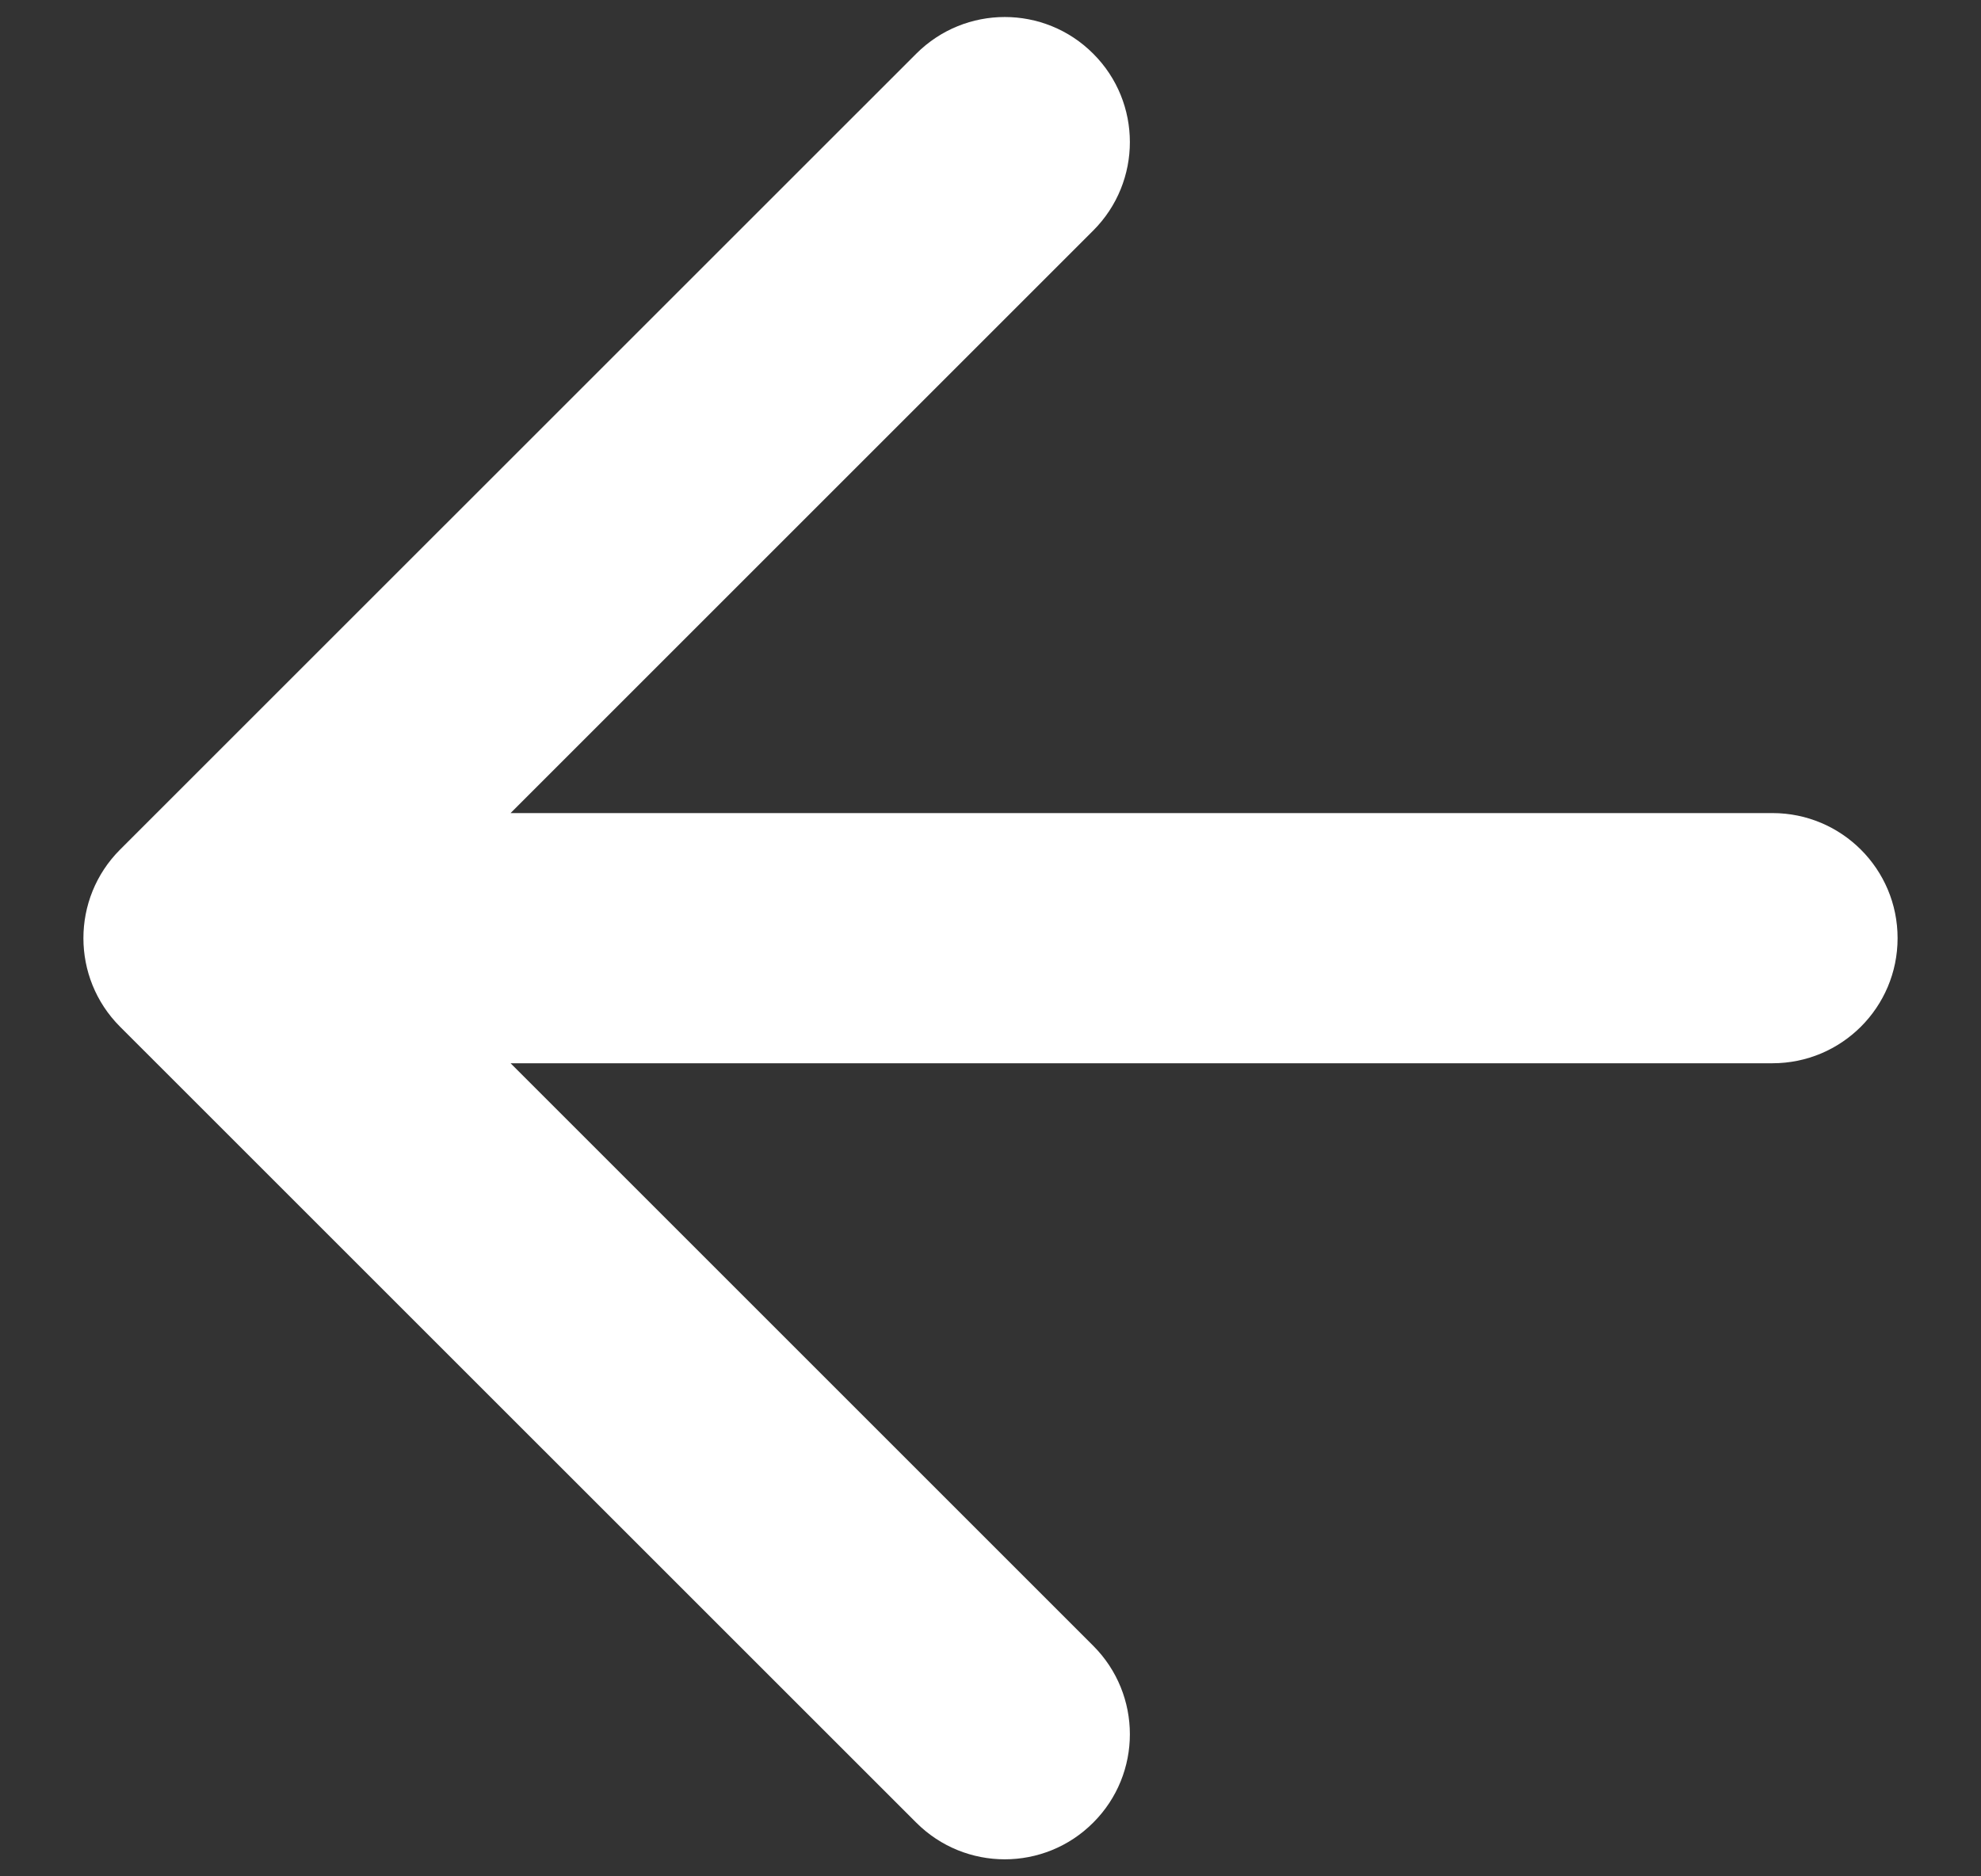 <svg width="19" height="18" viewBox="0 0 19 18" fill="none" xmlns="http://www.w3.org/2000/svg">
<rect x="0" y="0" width="19" height="18" fill="#333333" stroke="none"/>
<path d="M17 10.2C17.663 10.2 18.2 9.663 18.2 9C18.2 8.337 17.663 7.8 17 7.8V10.2ZM1.151 8.151C0.683 8.62 0.683 9.38 1.151 9.849L8.788 17.485C9.257 17.954 10.017 17.954 10.485 17.485C10.954 17.017 10.954 16.257 10.485 15.788L3.697 9L10.485 2.212C10.954 1.743 10.954 0.983 10.485 0.515C10.017 0.046 9.257 0.046 8.788 0.515L1.151 8.151ZM17 7.8L2 7.8V10.2L17 10.2V7.8Z" fill="white"/>
</svg>
